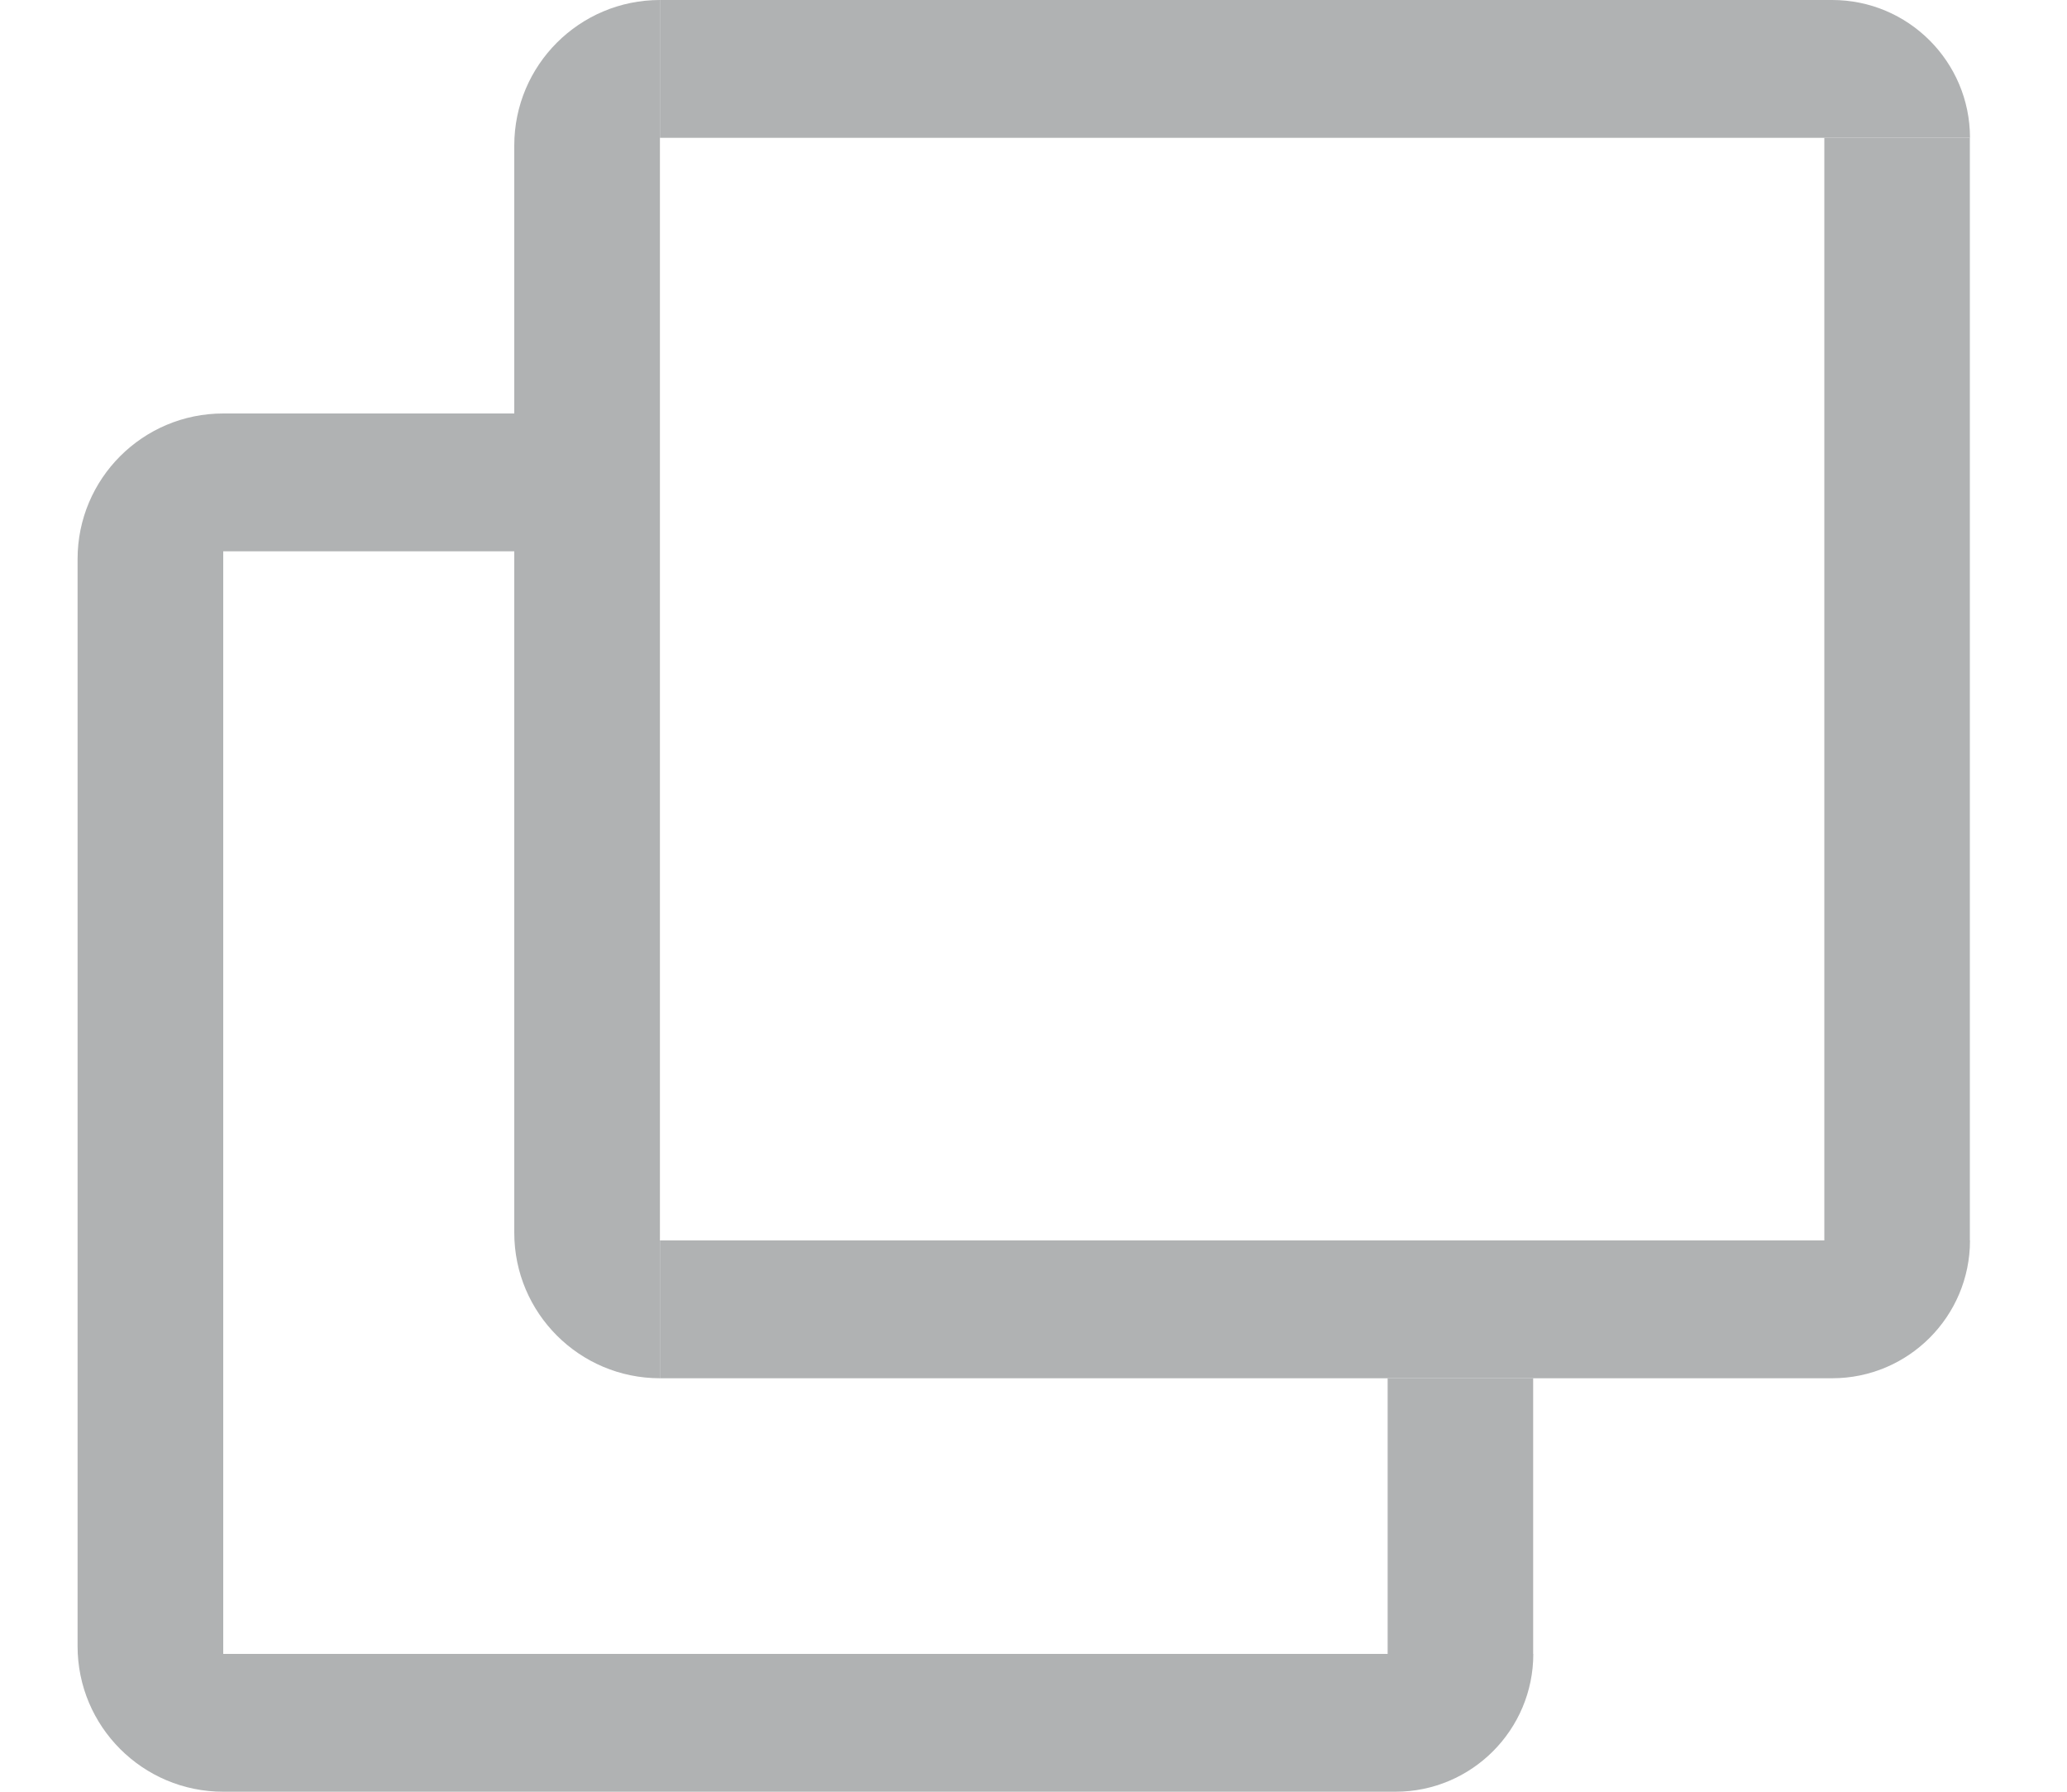 <svg width="15" height="13" viewBox="0 0 15 13" fill="none" xmlns="http://www.w3.org/2000/svg">
<path d="M1.62 13C1.036 13 0.563 12.527 0.563 11.944L0.563 4.056C0.563 3.473 1.036 3 1.62 3V3L1.62 13V13Z" fill="#B0B2B3"/>
<path d="M1.62 13L1.62 12L11.127 12V12C11.127 12.552 10.679 13 10.127 13L1.62 13Z" fill="#B0B2B3"/>
<rect x="1.62" y="4" width="1" height="2.113" transform="rotate(-90 1.62 4)" fill="#B0B2B3"/>
<rect x="10.07" y="12" width="2" height="1.056" transform="rotate(-90 10.07 12)" fill="#B0B2B3"/>
<path d="M4.789 10C4.205 10 3.732 9.527 3.732 8.944L3.732 1.056C3.732 0.473 4.205 0 4.789 0V0L4.789 10V10Z" fill="#B0B2B3"/>
<path d="M4.789 10V9L14.296 9V9C14.296 9.552 13.848 10 13.296 10L4.789 10Z" fill="#B0B2B3"/>
<path d="M4.789 1V0L13.296 0C13.848 0 14.296 0.448 14.296 1V1L4.789 1Z" fill="#B0B2B3"/>
<rect x="13.239" y="9" width="8" height="1.056" transform="rotate(-90 13.239 9)" fill="#B0B2B3"/>
</svg>

